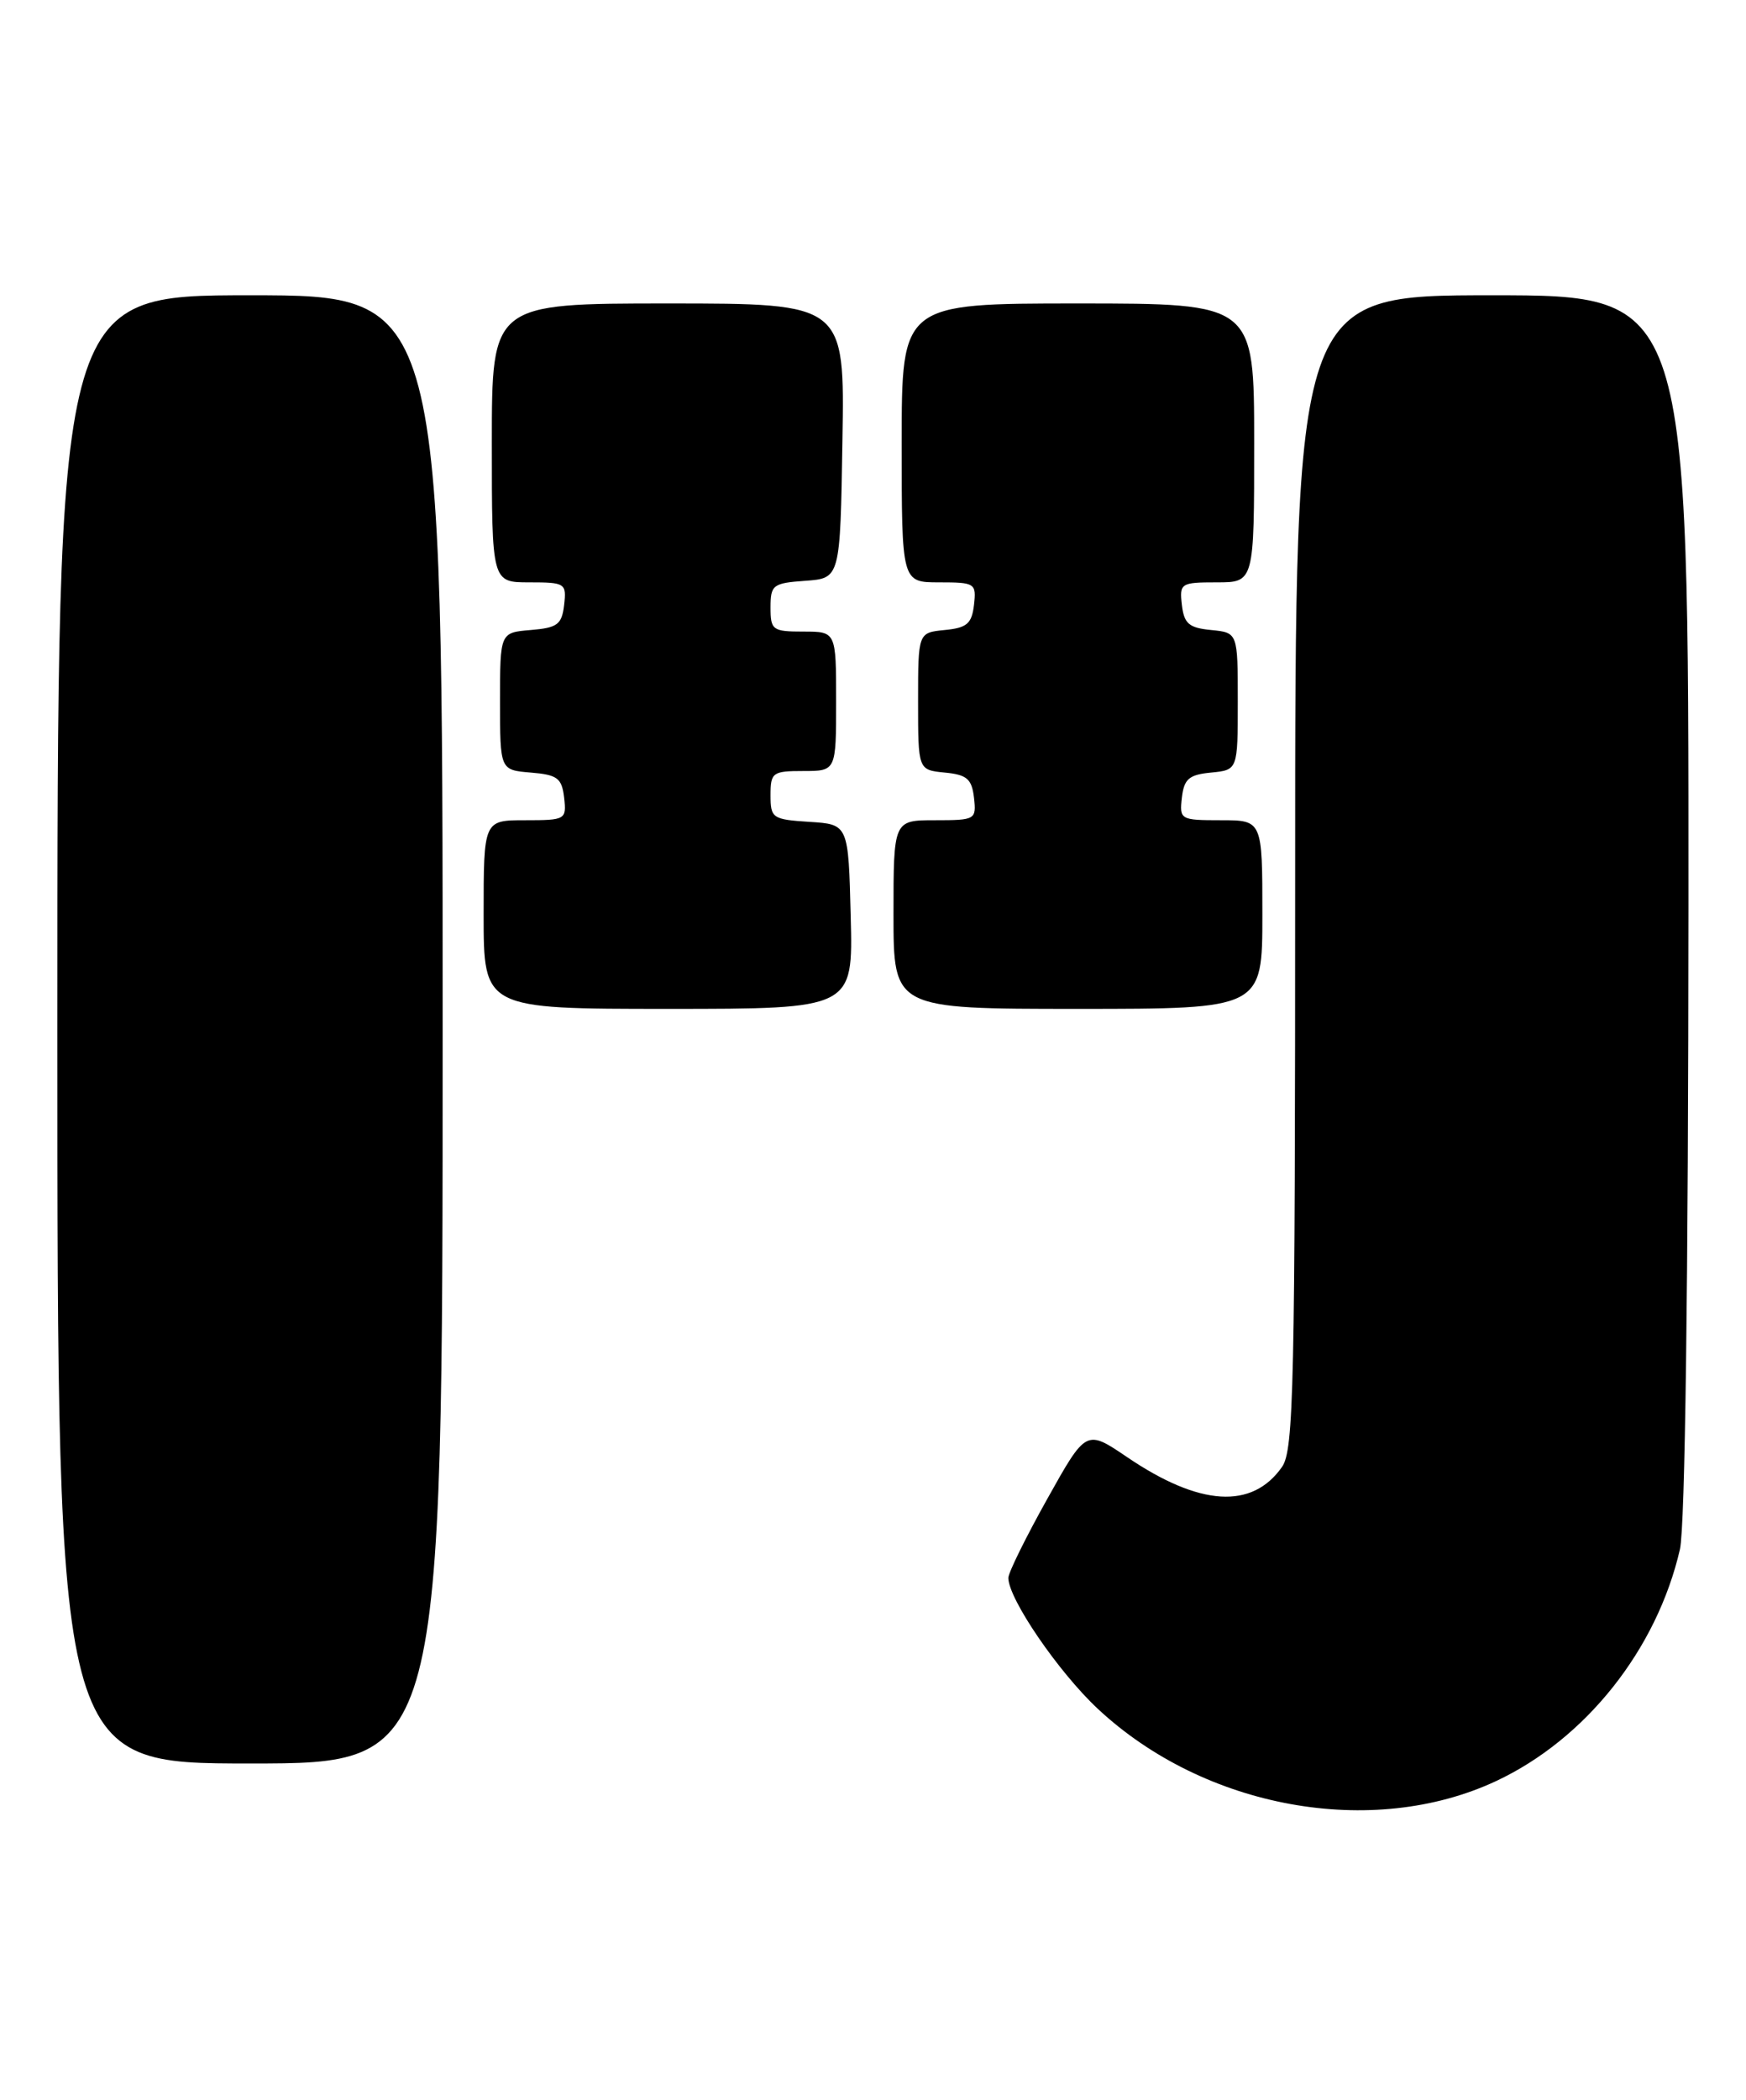<?xml version="1.0" encoding="UTF-8" standalone="no"?>
<!DOCTYPE svg PUBLIC "-//W3C//DTD SVG 1.1//EN" "http://www.w3.org/Graphics/SVG/1.1/DTD/svg11.dtd" >
<svg xmlns="http://www.w3.org/2000/svg" xmlns:xlink="http://www.w3.org/1999/xlink" version="1.1" viewBox="0 0 213 256">
 <g >
 <path fill="currentColor"
d=" M 182.52 217.14 C 193.45 212.02 202.13 201.09 204.94 188.89 C 205.57 186.15 205.96 156.64 205.98 110.25 C 206.00 36.00 206.00 36.00 182.00 36.00 C 158.00 36.00 158.00 36.00 158.00 106.28 C 158.00 169.10 157.83 176.80 156.40 178.84 C 152.75 184.05 146.35 183.65 137.50 177.65 C 132.50 174.26 132.50 174.26 127.75 182.76 C 125.14 187.43 123.00 191.76 123.01 192.38 C 123.03 194.94 129.11 203.83 133.91 208.32 C 146.93 220.49 167.41 224.21 182.52 217.14 Z  M 54.00 125.50 C 54.00 36.00 54.00 36.00 30.50 36.00 C 7.00 36.00 7.00 36.00 7.00 125.50 C 7.00 215.00 7.00 215.00 30.50 215.00 C 54.00 215.00 54.00 215.00 54.00 125.50 Z  M 103.78 111.75 C 103.50 100.50 103.50 100.50 98.75 100.20 C 94.23 99.91 94.00 99.75 94.00 96.95 C 94.00 94.18 94.24 94.00 98.00 94.00 C 102.00 94.00 102.00 94.00 102.00 85.50 C 102.00 77.00 102.00 77.00 98.00 77.00 C 94.24 77.00 94.00 76.82 94.00 74.06 C 94.00 71.31 94.28 71.09 98.25 70.81 C 102.50 70.50 102.50 70.50 102.77 53.75 C 103.05 37.00 103.05 37.00 81.52 37.00 C 60.00 37.00 60.00 37.00 60.00 54.00 C 60.00 71.00 60.00 71.00 64.57 71.00 C 68.96 71.00 69.12 71.11 68.82 73.75 C 68.54 76.14 68.01 76.54 64.75 76.81 C 61.00 77.12 61.00 77.12 61.00 85.50 C 61.00 93.88 61.00 93.88 64.75 94.19 C 68.01 94.46 68.54 94.86 68.82 97.25 C 69.12 99.93 69.00 100.00 64.07 100.00 C 59.00 100.00 59.00 100.00 59.00 111.50 C 59.00 123.00 59.00 123.00 81.53 123.00 C 104.07 123.00 104.07 123.00 103.78 111.75 Z  M 154.00 111.50 C 154.00 100.00 154.00 100.00 148.93 100.00 C 144.00 100.00 143.88 99.93 144.18 97.25 C 144.45 94.96 145.04 94.45 147.75 94.19 C 151.00 93.87 151.00 93.87 151.00 85.50 C 151.00 77.13 151.00 77.13 147.75 76.81 C 145.04 76.55 144.45 76.04 144.18 73.75 C 143.88 71.11 144.04 71.00 148.43 71.00 C 153.00 71.00 153.00 71.00 153.00 54.00 C 153.00 37.00 153.00 37.00 131.50 37.00 C 110.00 37.00 110.00 37.00 110.00 54.00 C 110.00 71.00 110.00 71.00 114.57 71.00 C 118.96 71.00 119.12 71.11 118.82 73.75 C 118.55 76.04 117.96 76.55 115.25 76.81 C 112.00 77.13 112.00 77.13 112.00 85.50 C 112.00 93.87 112.00 93.87 115.25 94.19 C 117.96 94.45 118.55 94.96 118.82 97.25 C 119.12 99.93 119.00 100.00 114.07 100.00 C 109.00 100.00 109.00 100.00 109.00 111.50 C 109.00 123.00 109.00 123.00 131.50 123.00 C 154.00 123.00 154.00 123.00 154.00 111.50 Z "/>
</g>
</svg>